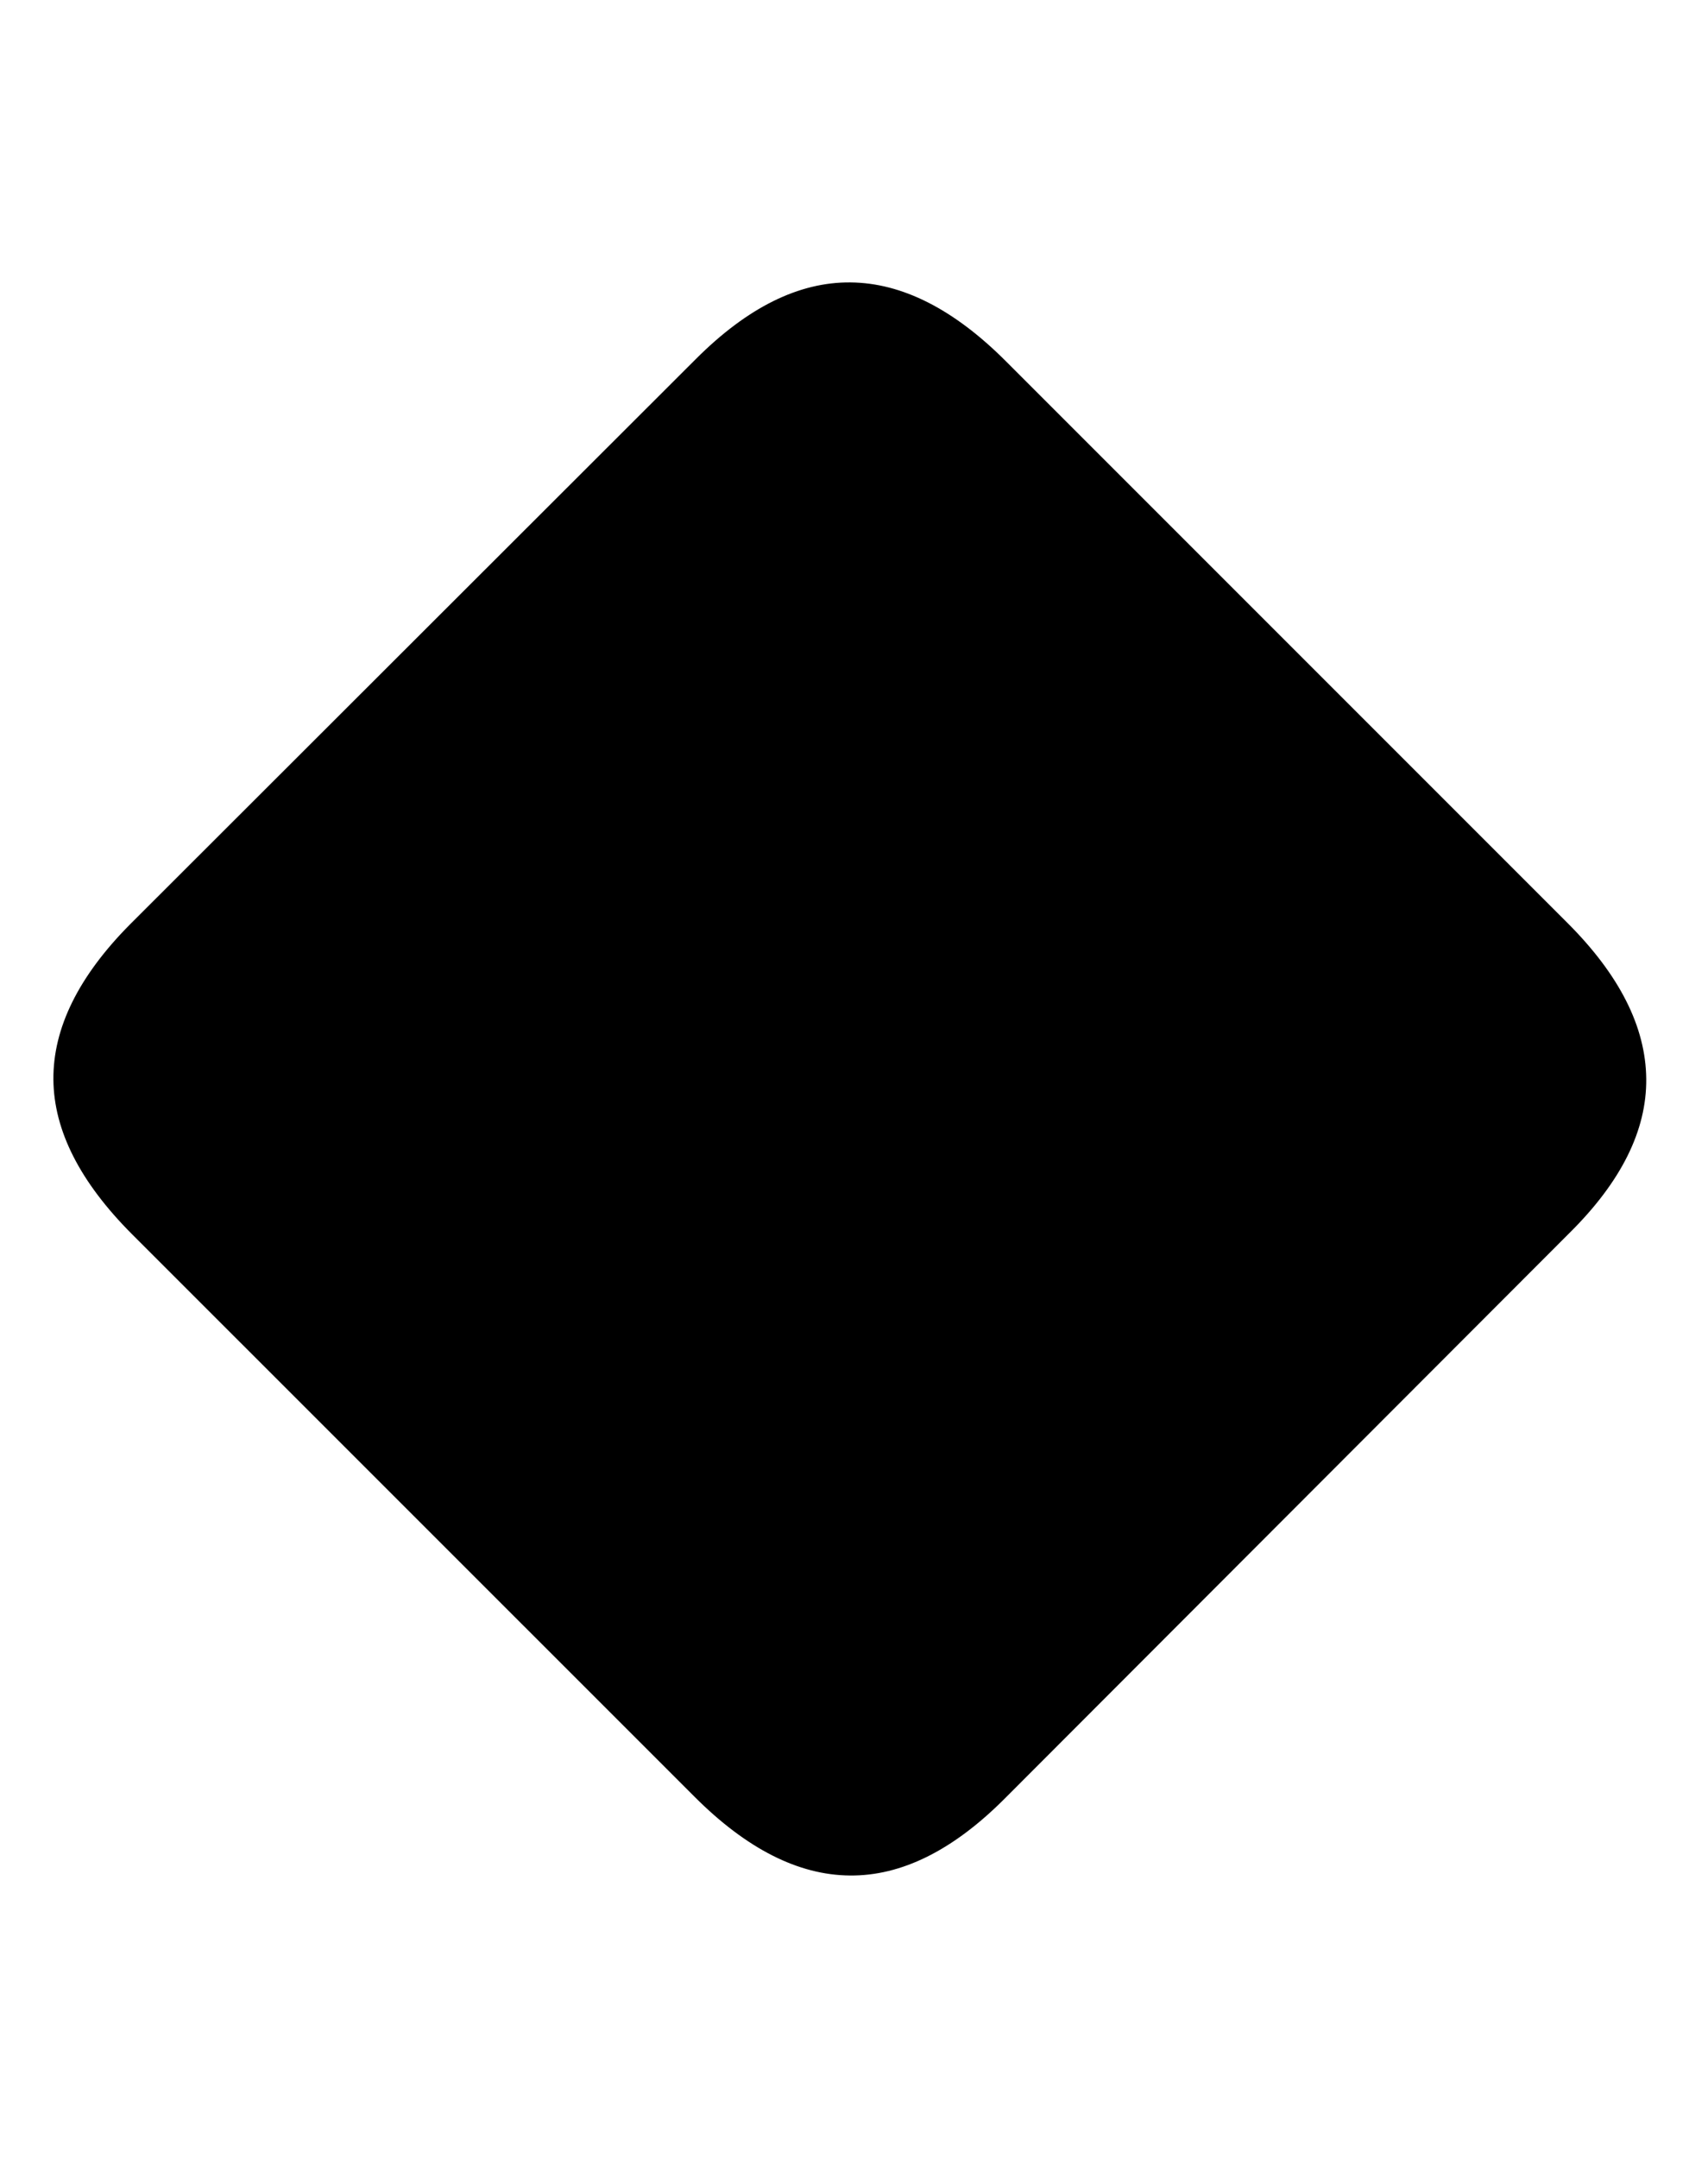 <svg
	color="rgb(0, 0, 0)"
	viewBox="0 0 19 24"
	fill="none"
	xmlns="http://www.w3.org/2000/svg"
>
	<path
		d="M1.469 13.727L7.727 19.984C8.305 20.562 8.881 20.854 9.453 20.859C10.026 20.865 10.599 20.581 11.172 20.008L17.461 13.711C18.034 13.143 18.318 12.573 18.313 12C18.308 11.422 18.016 10.844 17.438 10.266L11.188 4.016C10.61 3.438 10.034 3.146 9.461 3.141C8.888 3.135 8.315 3.419 7.742 3.992L1.446 10.281C0.873 10.859 0.589 11.435 0.594 12.008C0.599 12.575 0.891 13.148 1.469 13.727Z"
		fill="currentColor"
	/>
</svg>
